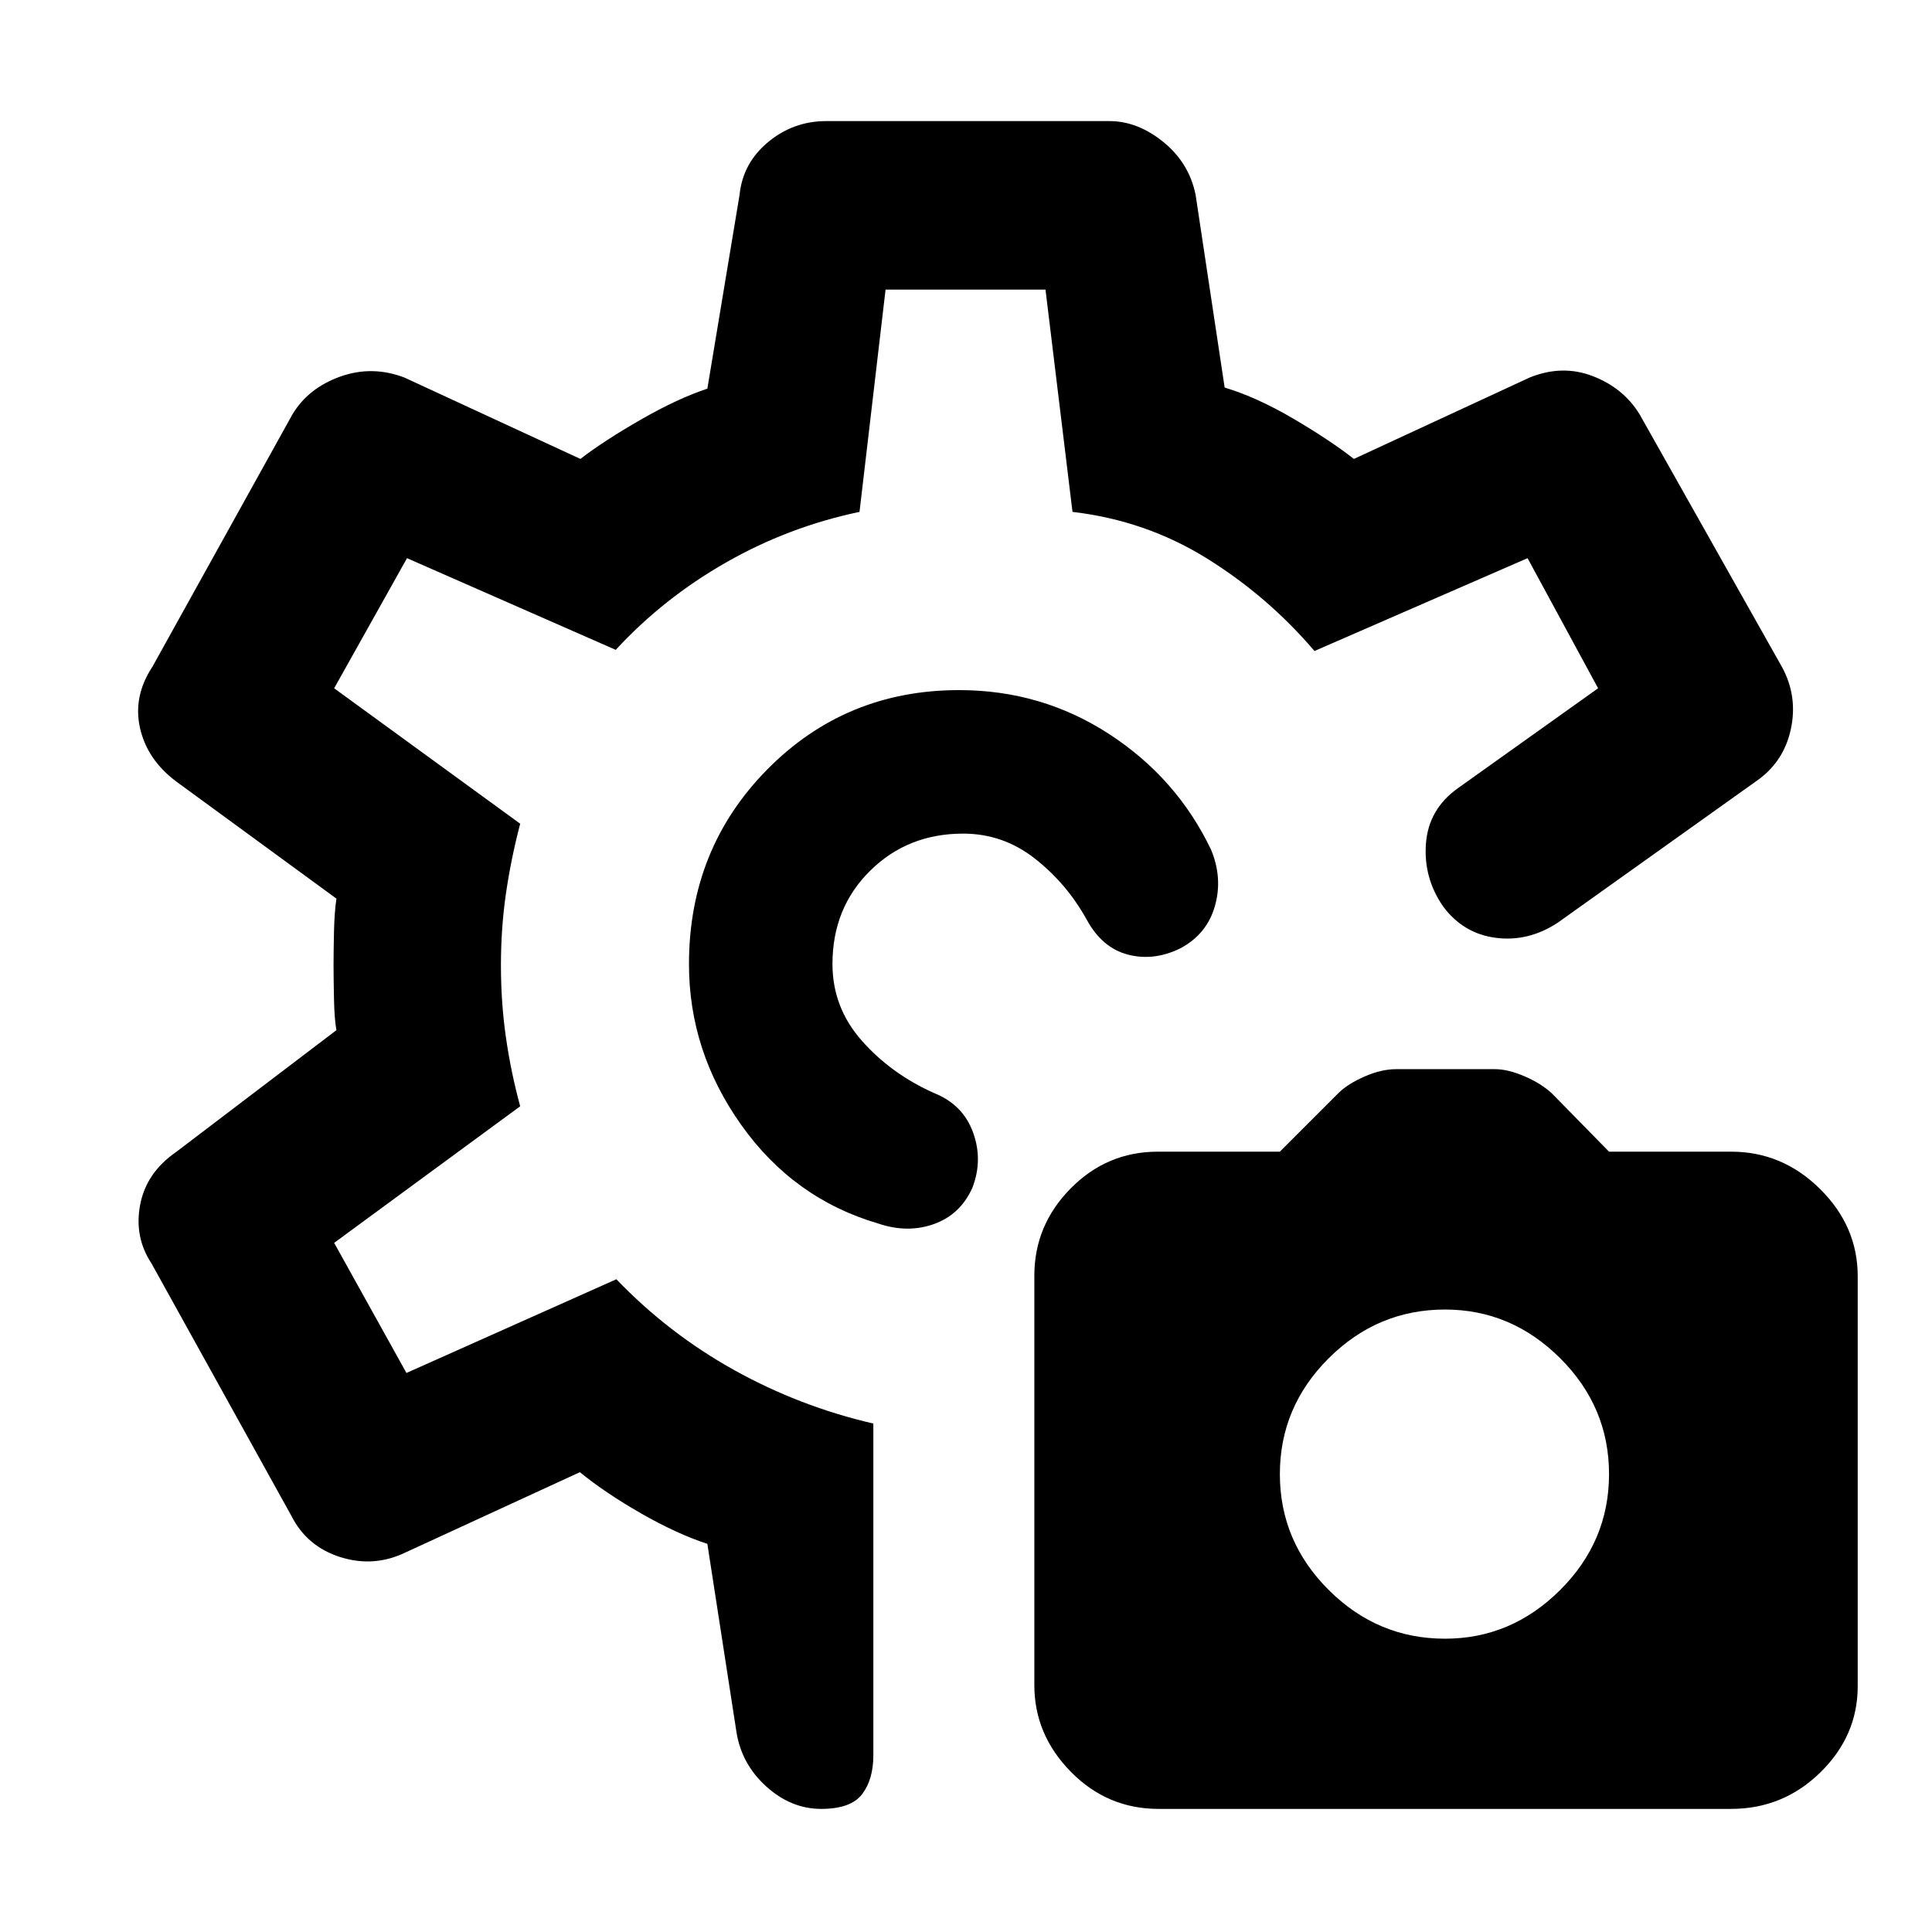<svg xmlns="http://www.w3.org/2000/svg" height="48" viewBox="0 -960 960 960" width="48"><path d="M575.63-61.17q-25.4 0-43.54-18.45-18.13-18.44-18.13-43.06v-203.46q0-25.03 18.04-43.32 18.03-18.28 43.31-18.28h60.65l29.43-29.43q4.64-4.44 12.86-8 8.23-3.57 15.53-3.57h49.05q6.49 0 14.76 3.57 8.27 3.56 13.63 8.56l28.3 28.87h60.77q25.33 0 44.06 18.51 18.74 18.51 18.74 43.39v203.71q0 24.62-18.52 42.79-18.52 18.17-44.42 18.17H575.63Zm142.39-84.57q32.94 0 57.22-24.2t24.28-57.58q0-33.39-24.28-57.58-24.28-24.2-57.22-24.2-33.5 0-57.78 24.2-24.28 24.19-24.28 57.58 0 33.38 24.28 57.58 24.28 24.2 57.78 24.2Zm-131.59-343q-13.21 6.44-26.05 3.06-12.84-3.37-20.47-17.49-9.93-17.87-25.73-30.24-15.79-12.37-35.61-12.37-27.53 0-46.22 18.47-18.7 18.46-18.7 46.34 0 21.57 14.57 38.07 14.56 16.51 36 26.07 14.34 5.77 19.32 19.61 4.98 13.83-.45 27.61-6 13.22-19.12 17.87-13.12 4.65-27.75-.35-41.91-12.34-67.89-48.92-25.98-36.59-25.98-79.89 0-57.35 38.91-96.77 38.9-39.42 95.31-39.42 41.01 0 74.61 21.87t50.61 57.47q5.86 14.14 1.86 28.08-4 13.93-17.22 20.93ZM408.07-61.17q-15.01 0-27.34-11.16-12.34-11.16-14.82-27.24l-14.43-93.3q-15.11-4.93-32.9-15.11-17.8-10.19-30.45-20.5l-86.61 39.87q-15.62 7.57-32.32 2.35-16.69-5.22-24.46-20.61L75.3-332.17q-8.69-13.13-5.67-29.12 3.02-15.99 17.8-26.23l79.74-60.6q-1-5.4-1.21-15.4-.22-10-.22-16.94 0-6.95.22-16.6.21-9.66 1.21-16.42l-79.74-58.3q-14.35-10.81-17.87-26.52-3.52-15.7 6.18-30.4l69.65-125.54q7.91-13.02 23.73-18.65 15.81-5.63 31.84.5l87.43 40.43q11.68-8.99 30.01-19.52 18.34-10.52 33.08-15.39l16-96.3q1.6-15.77 14.16-26.21 12.55-10.45 28.93-10.45h140.66q14.06 0 26.86 10.41 12.8 10.41 16 26.25l14.43 95.74q16 4.81 34.17 15.49 18.18 10.68 30.05 19.98l87.3-40.43q16.19-6.57 31.38-.72 15.18 5.85 23.23 18.89l70.78 125.61q7.96 14.61 4.41 31.01-3.56 16.4-17.27 25.82l-98.67 70.36q-14.6 9.51-30.7 7.41-16.1-2.09-26.14-15.6-9.84-14.26-8.51-31.33 1.33-17.08 15.93-27.45L794.09-618l-35.05-64.65-105.89 46.13q-23.11-27.13-53.44-45.99-30.33-18.86-66.79-23.14L519.5-816.09h-79.47l-12.94 110.44q-35.38 7.43-66.47 25.22-31.1 17.78-54.66 43.34l-103.72-45.56-36.2 64.65 92.44 67.3q-4.57 17.44-7.07 34.66-2.5 17.22-2.5 35.69 0 18.57 2.5 35.94 2.5 17.37 7.07 34.11l-92.44 67.87 35.92 64.65 104.31-46.57q25.88 26.96 58.5 45.11 32.62 18.15 69.19 26.59v164.77q0 12.14-5.61 19.42-5.6 7.29-20.28 7.29ZM479-480.87Zm0 0Z"/></svg>